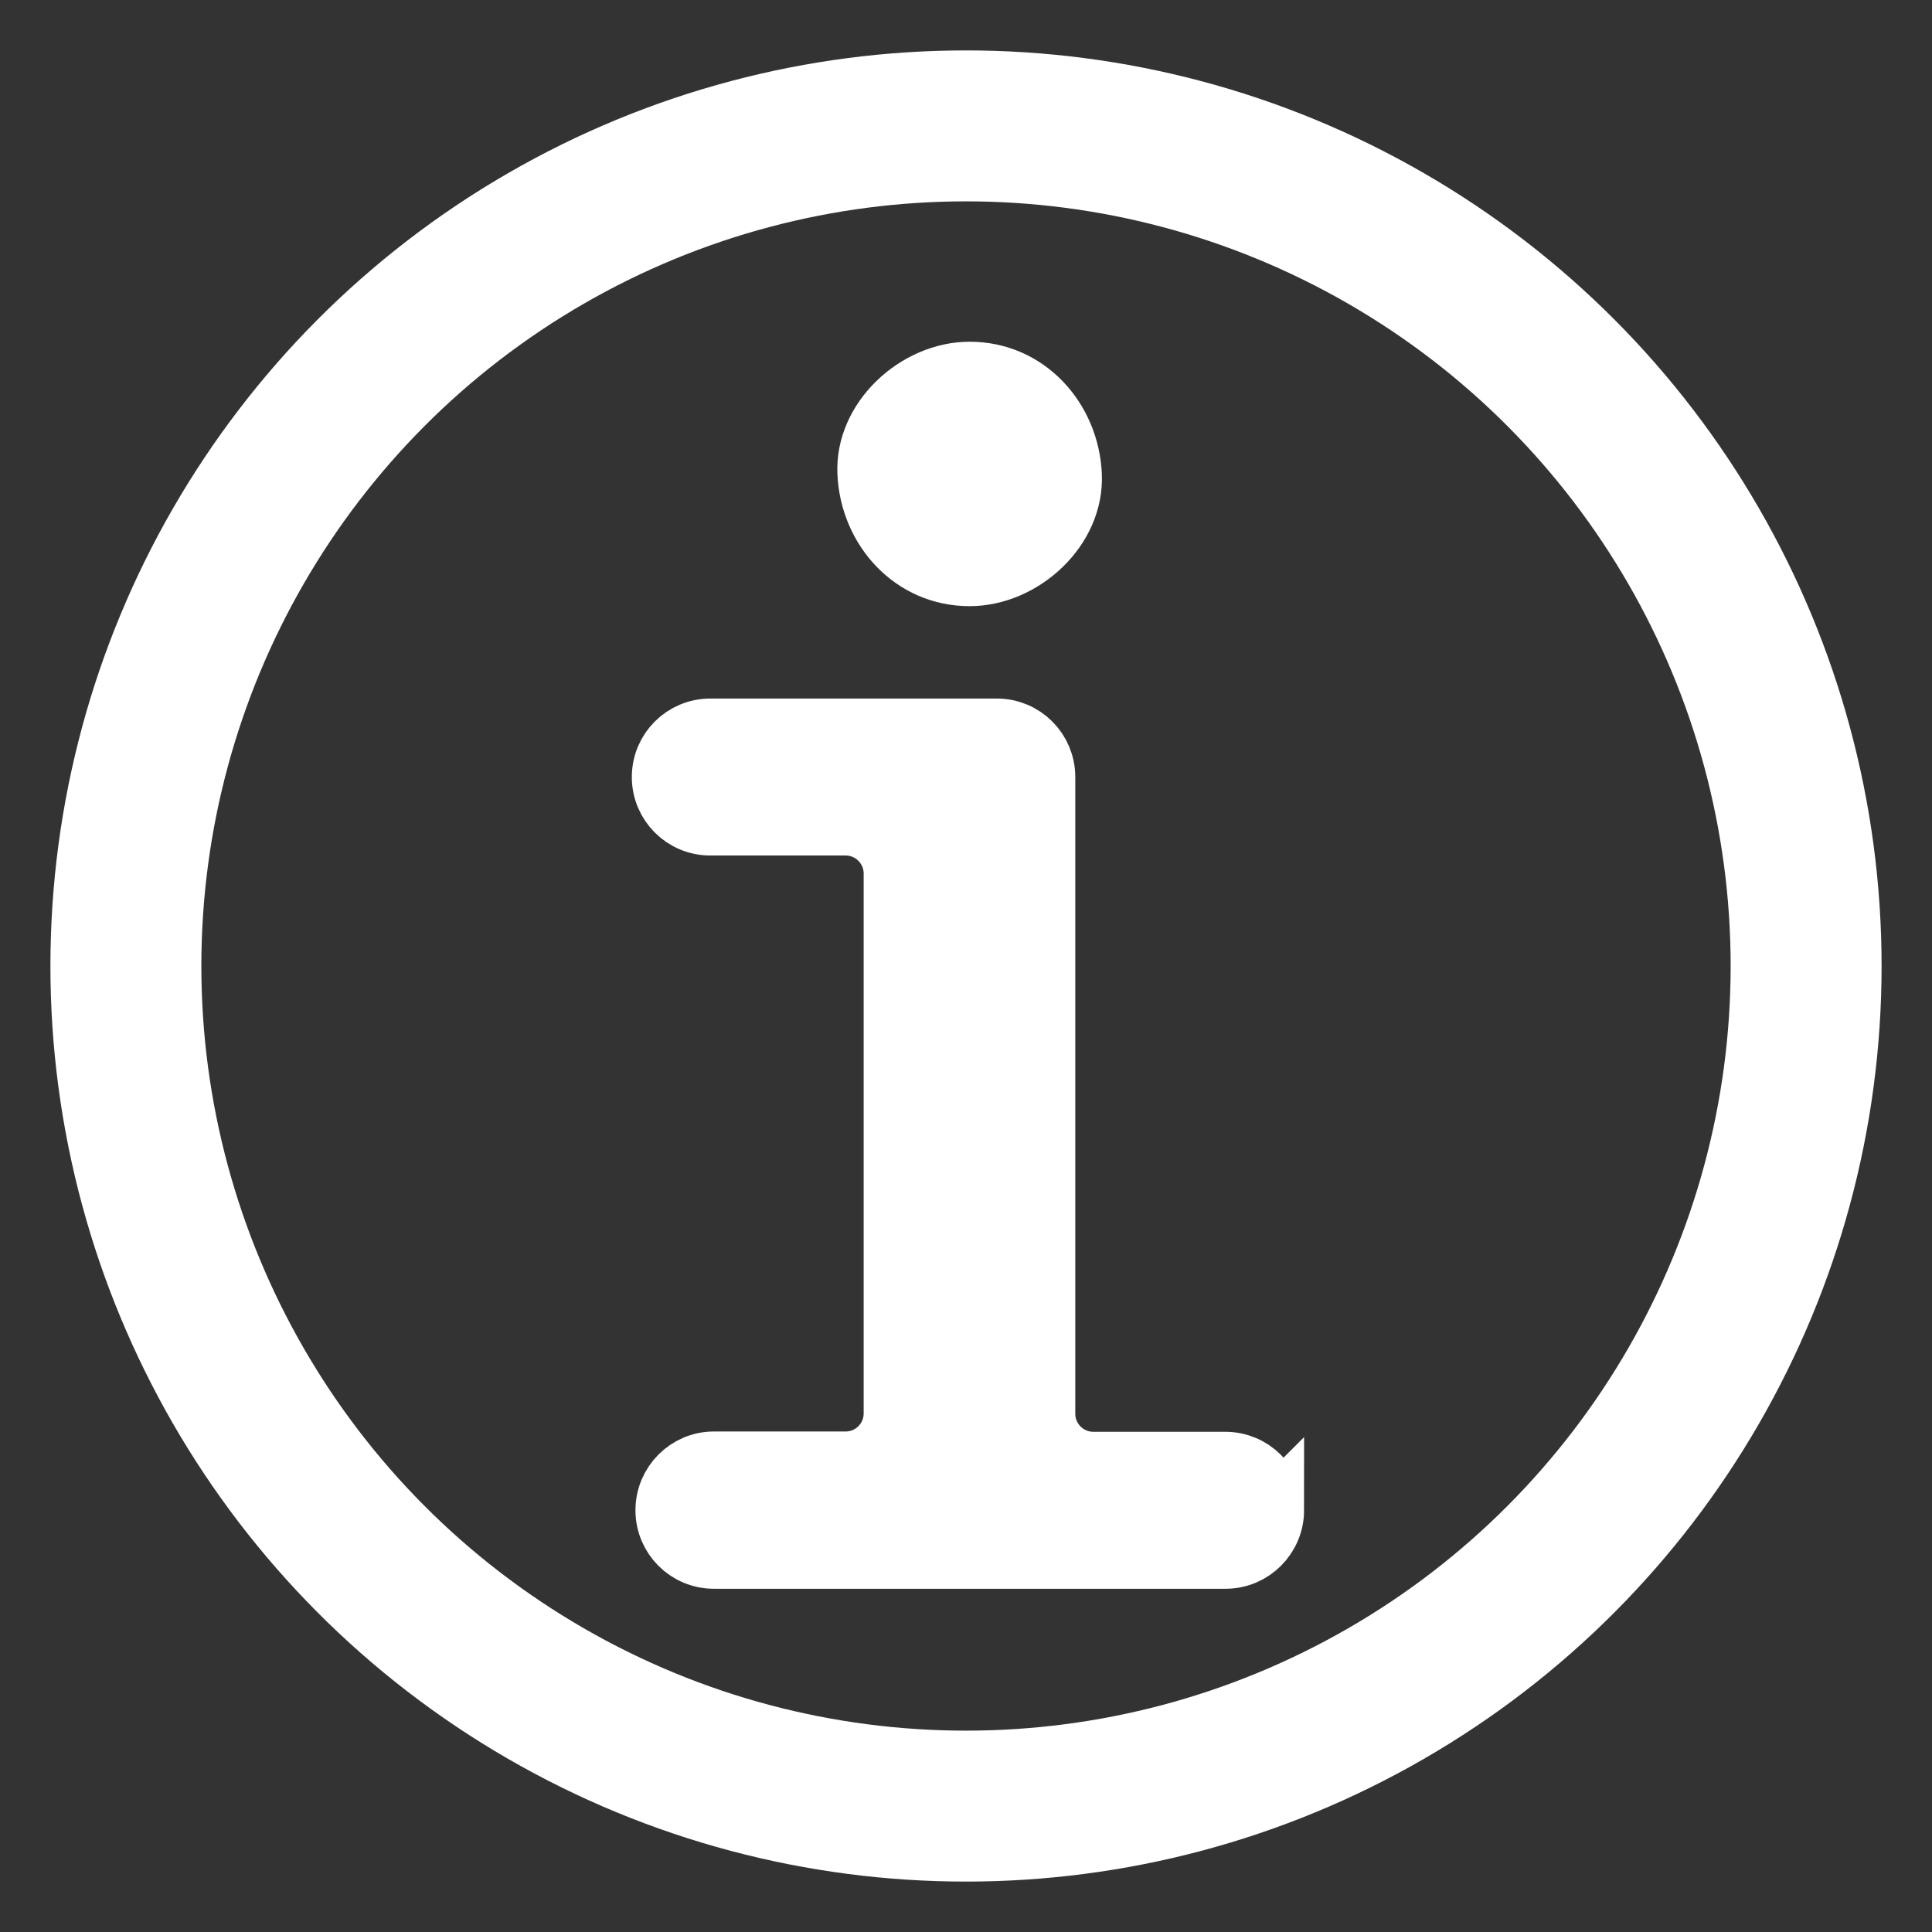 <?xml version="1.0" encoding="UTF-8"?>
<svg id="_レイヤー_1" data-name="レイヤー 1" xmlns="http://www.w3.org/2000/svg" viewBox="0 0 64 64">
  <rect x="0" y="0" width="64" height="64" fill="#333333" stroke="none"/>
  <defs>
    <style>
      .cls-1 {
        fill: none;
        stroke-width: 5px;
      }

      .cls-1, .cls-2 {
        stroke: #fff;
        stroke-miterlimit: 10;
      }

      .cls-2 {
        stroke-width: 2px;
      }

      .cls-2, .cls-3 {
        fill: #fff;
      }

      .cls-3 {
        stroke-width: 0px;
      }
    </style>
  </defs>
  <circle class="cls-1" cx="32" cy="32" r="27.83"/>
  <path class="cls-3" d="m32.12,20.08c2.29,0,4.48-2.01,4.38-4.38s-1.92-4.38-4.38-4.38c-2.29,0-4.48,2.01-4.38,4.38s1.92,4.38,4.38,4.38h0Z"/>
  <path class="cls-2" d="m42.2,50.02h0c0,.89-.72,1.61-1.6,1.61h-16.95c-.89,0-1.6-.72-1.6-1.6h0c0-.89.72-1.61,1.6-1.61h4.36c.89,0,1.6-.72,1.6-1.6v-17.88c0-.89-.72-1.6-1.6-1.6h-4.48c-.89,0-1.6-.72-1.6-1.6h0c0-.89.72-1.6,1.6-1.6h9.49c.89,0,1.6.72,1.6,1.6v21.09c0,.89.72,1.6,1.6,1.6h4.37c.89,0,1.6.72,1.6,1.6Z"/>
</svg>